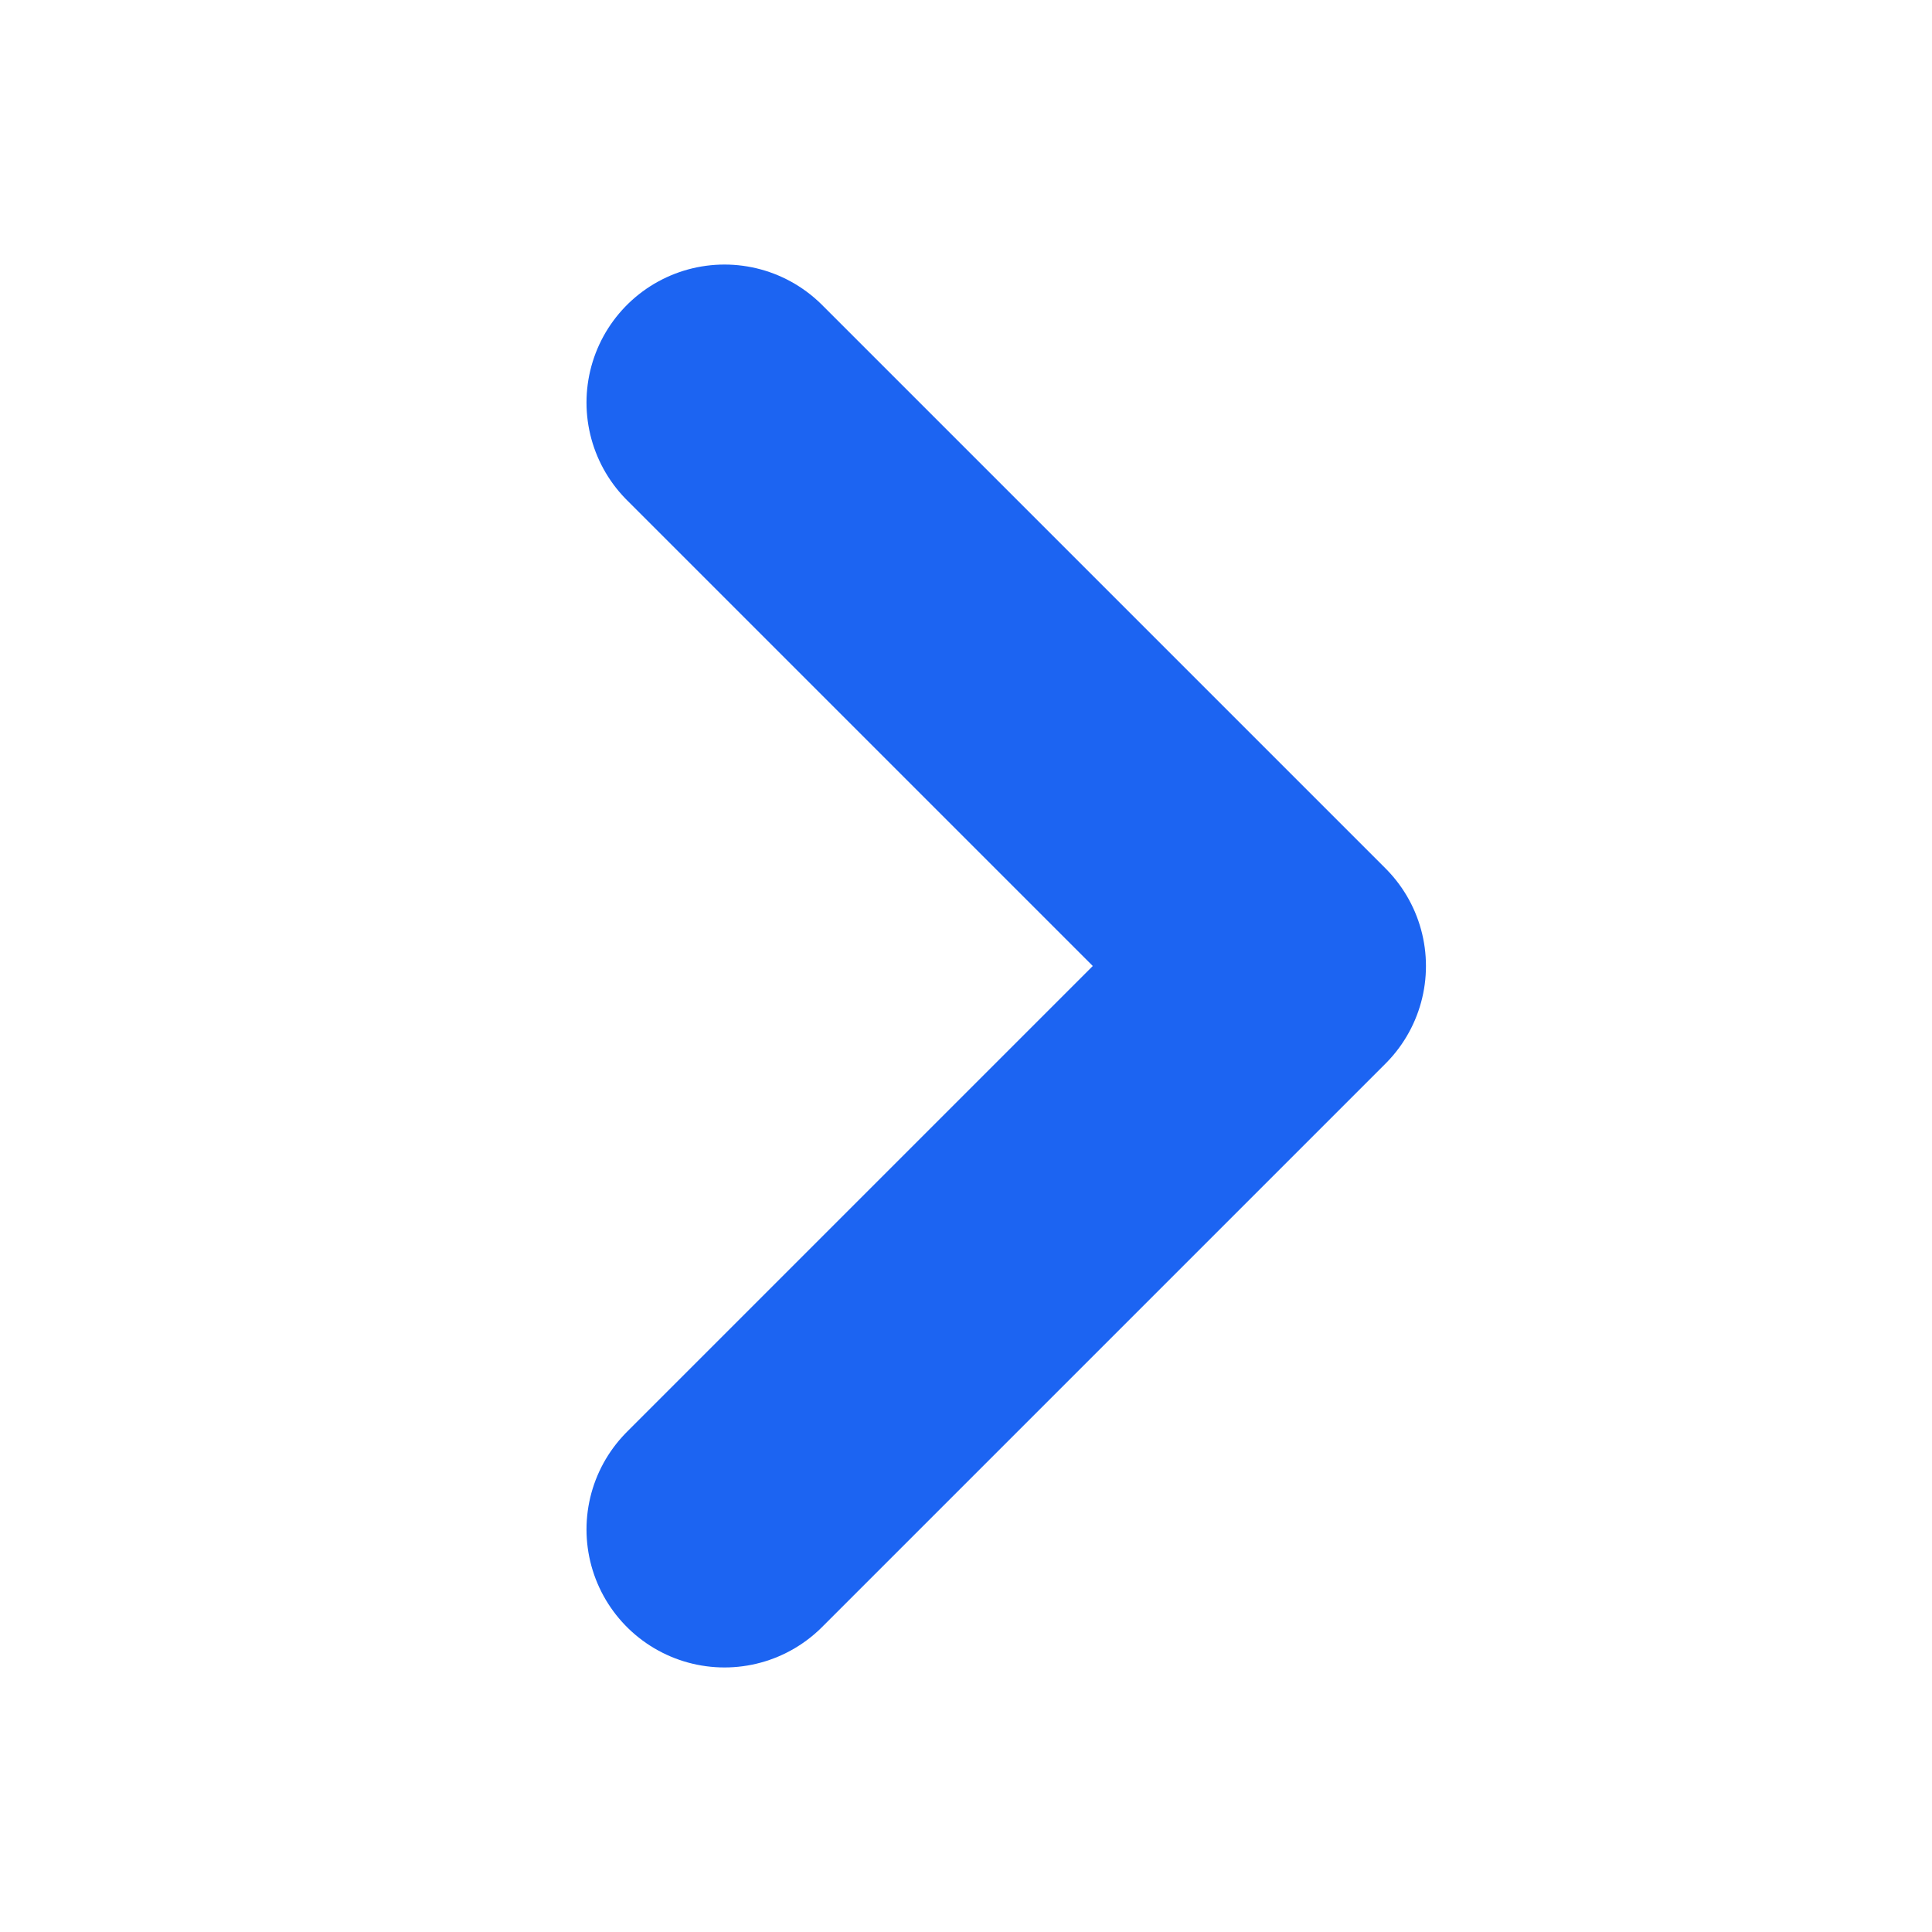 <svg width="14" height="14" viewBox="0 0 14 14" fill="none" xmlns="http://www.w3.org/2000/svg">
<path d="M5.25 2.917L9.333 7L5.25 11.083" stroke="#1C64F2" stroke-width="2" stroke-linecap="round" stroke-linejoin="round"/>
</svg>
